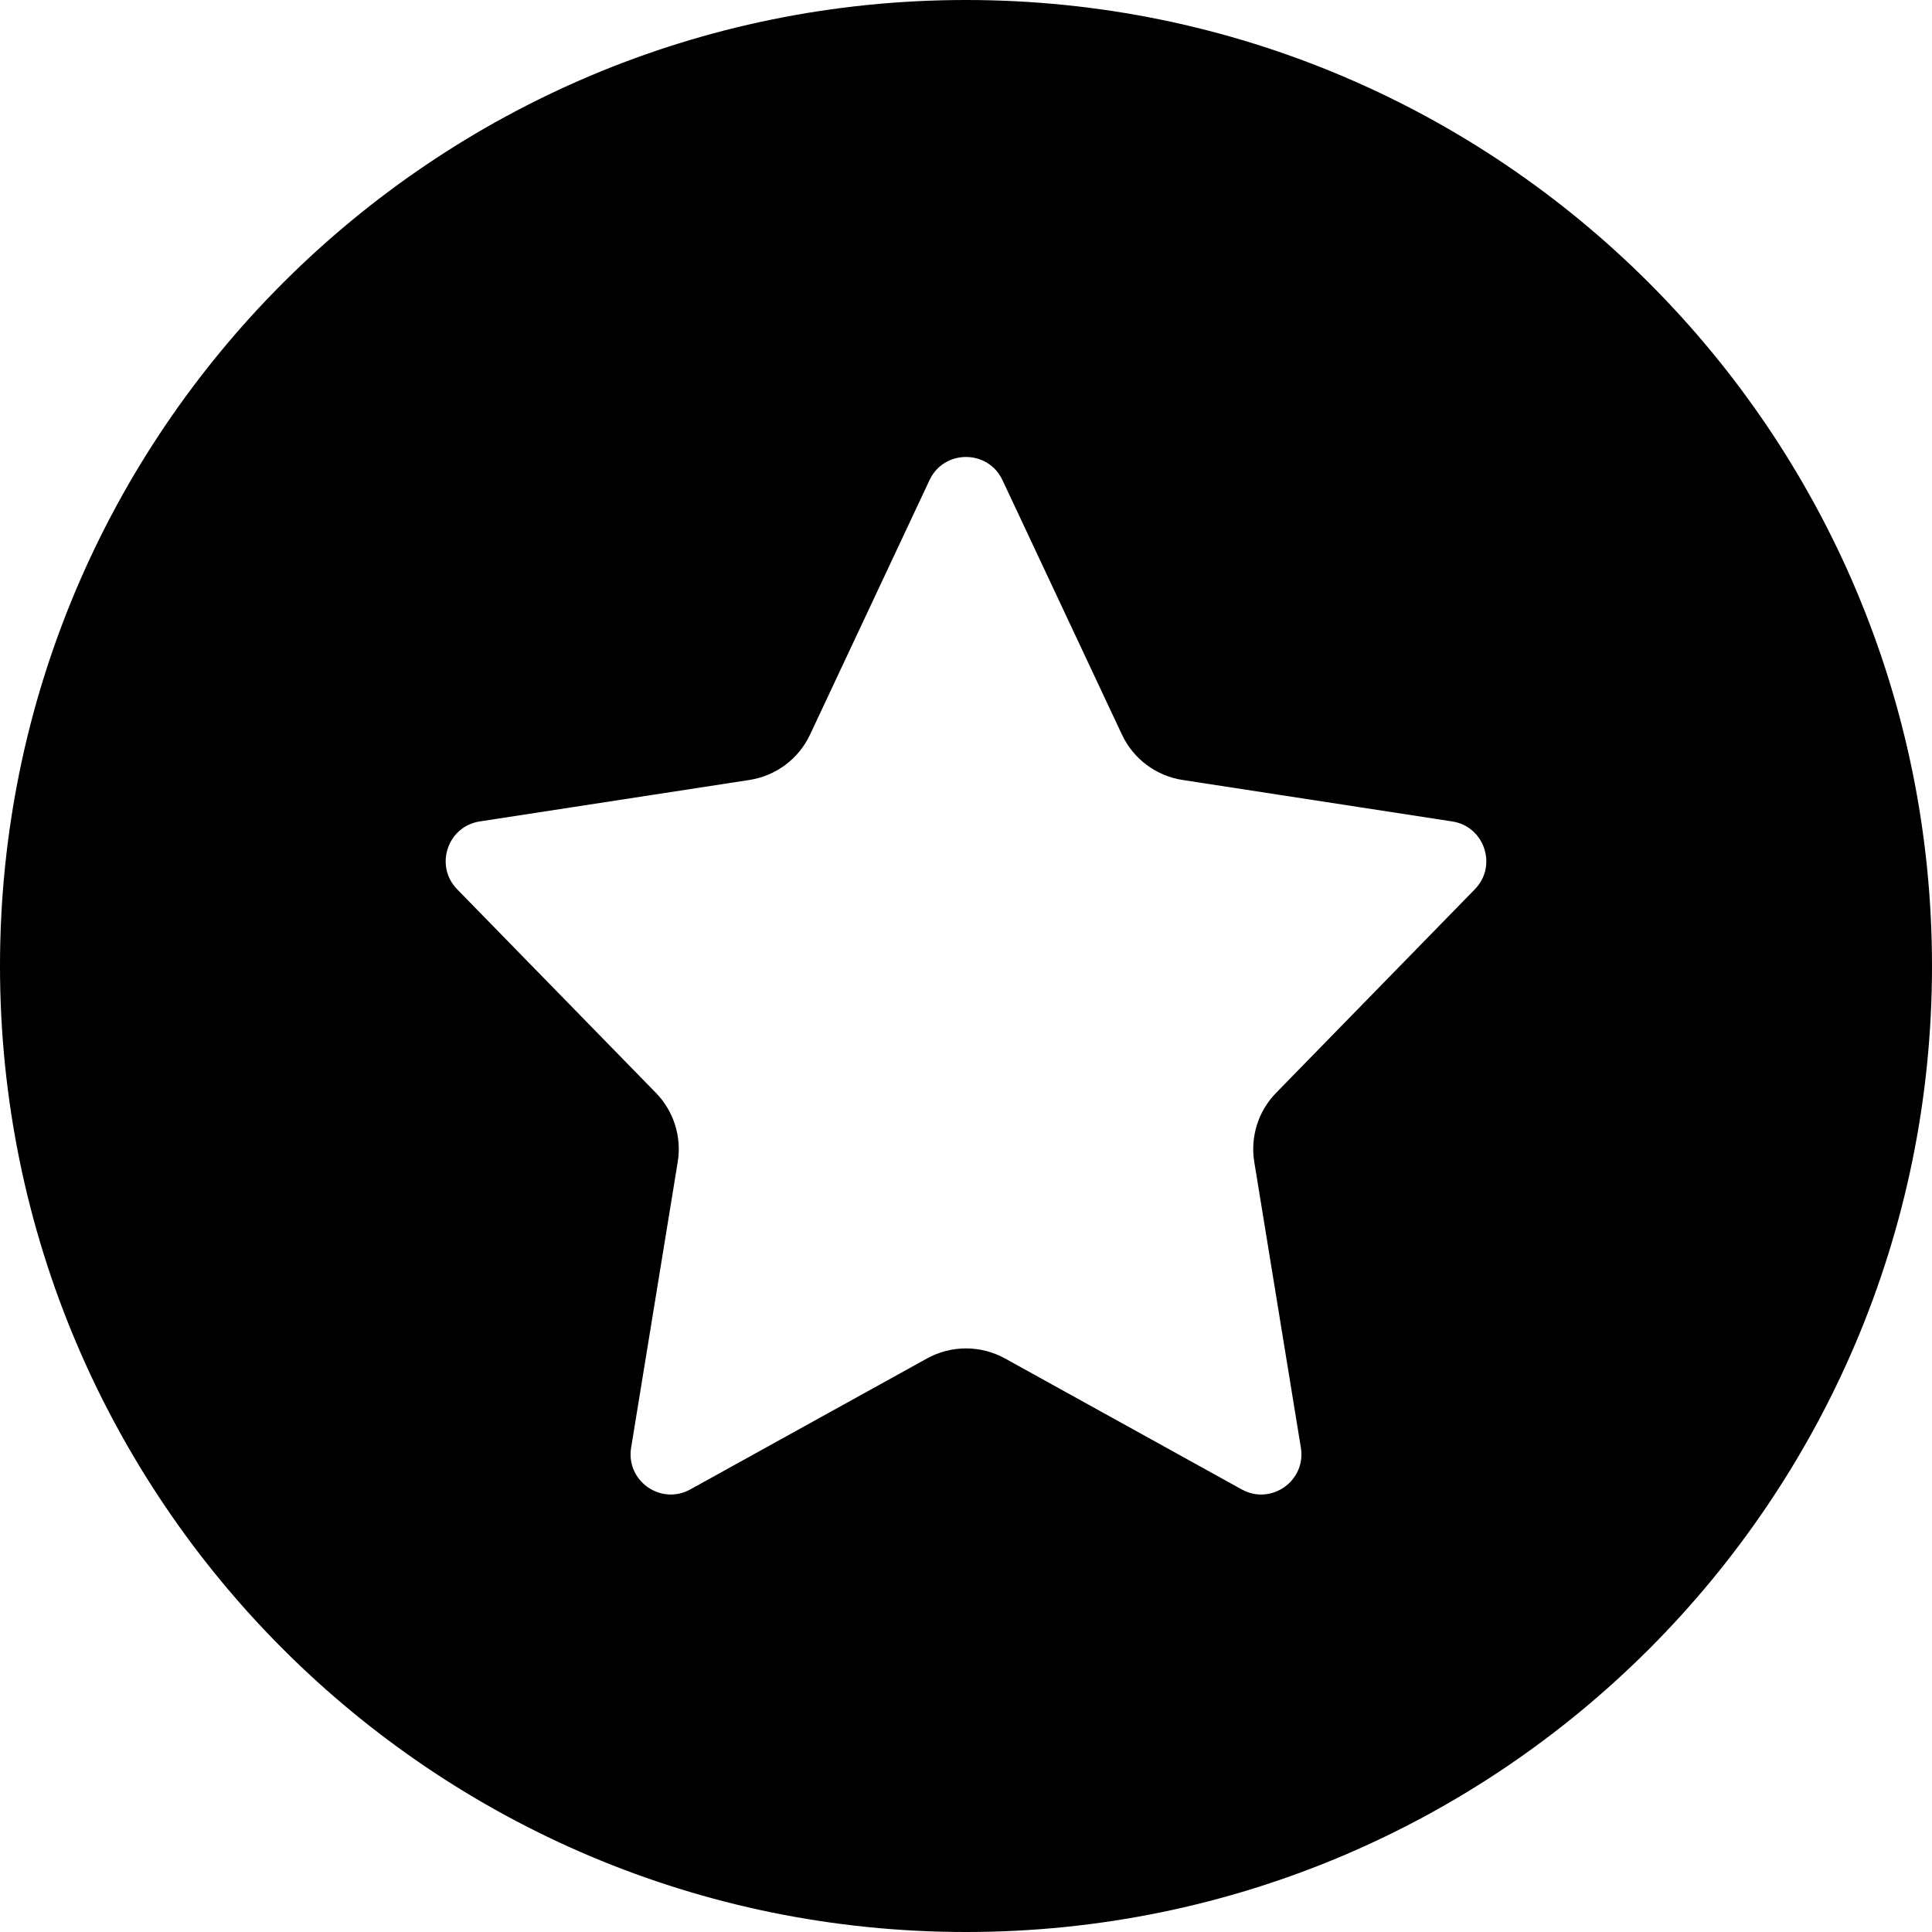 <svg width="24" height="24" viewBox="0 0 24 24" fill="none" xmlns="http://www.w3.org/2000/svg">
<path d="M0 12C0 18.627 5.373 24 12 24C18.627 24 24 18.627 24 12C24 5.373 18.627 0 12 0C5.373 0 0 5.373 0 12ZM13.937 9.125C14.078 9.427 14.361 9.638 14.69 9.689L18.039 10.204C18.441 10.265 18.605 10.756 18.321 11.047L15.853 13.575C15.631 13.802 15.53 14.121 15.581 14.434L16.16 17.984C16.227 18.396 15.79 18.704 15.425 18.502L12.484 16.875C12.183 16.709 11.817 16.709 11.516 16.875L8.575 18.502C8.21 18.704 7.773 18.396 7.84 17.984L8.419 14.434C8.47 14.121 8.369 13.802 8.147 13.575L5.679 11.047C5.395 10.756 5.559 10.265 5.961 10.204L9.31 9.689C9.639 9.638 9.922 9.427 10.063 9.125L11.547 5.964C11.727 5.581 12.273 5.581 12.453 5.964L13.937 9.125Z" fill="black"/>
</svg>
